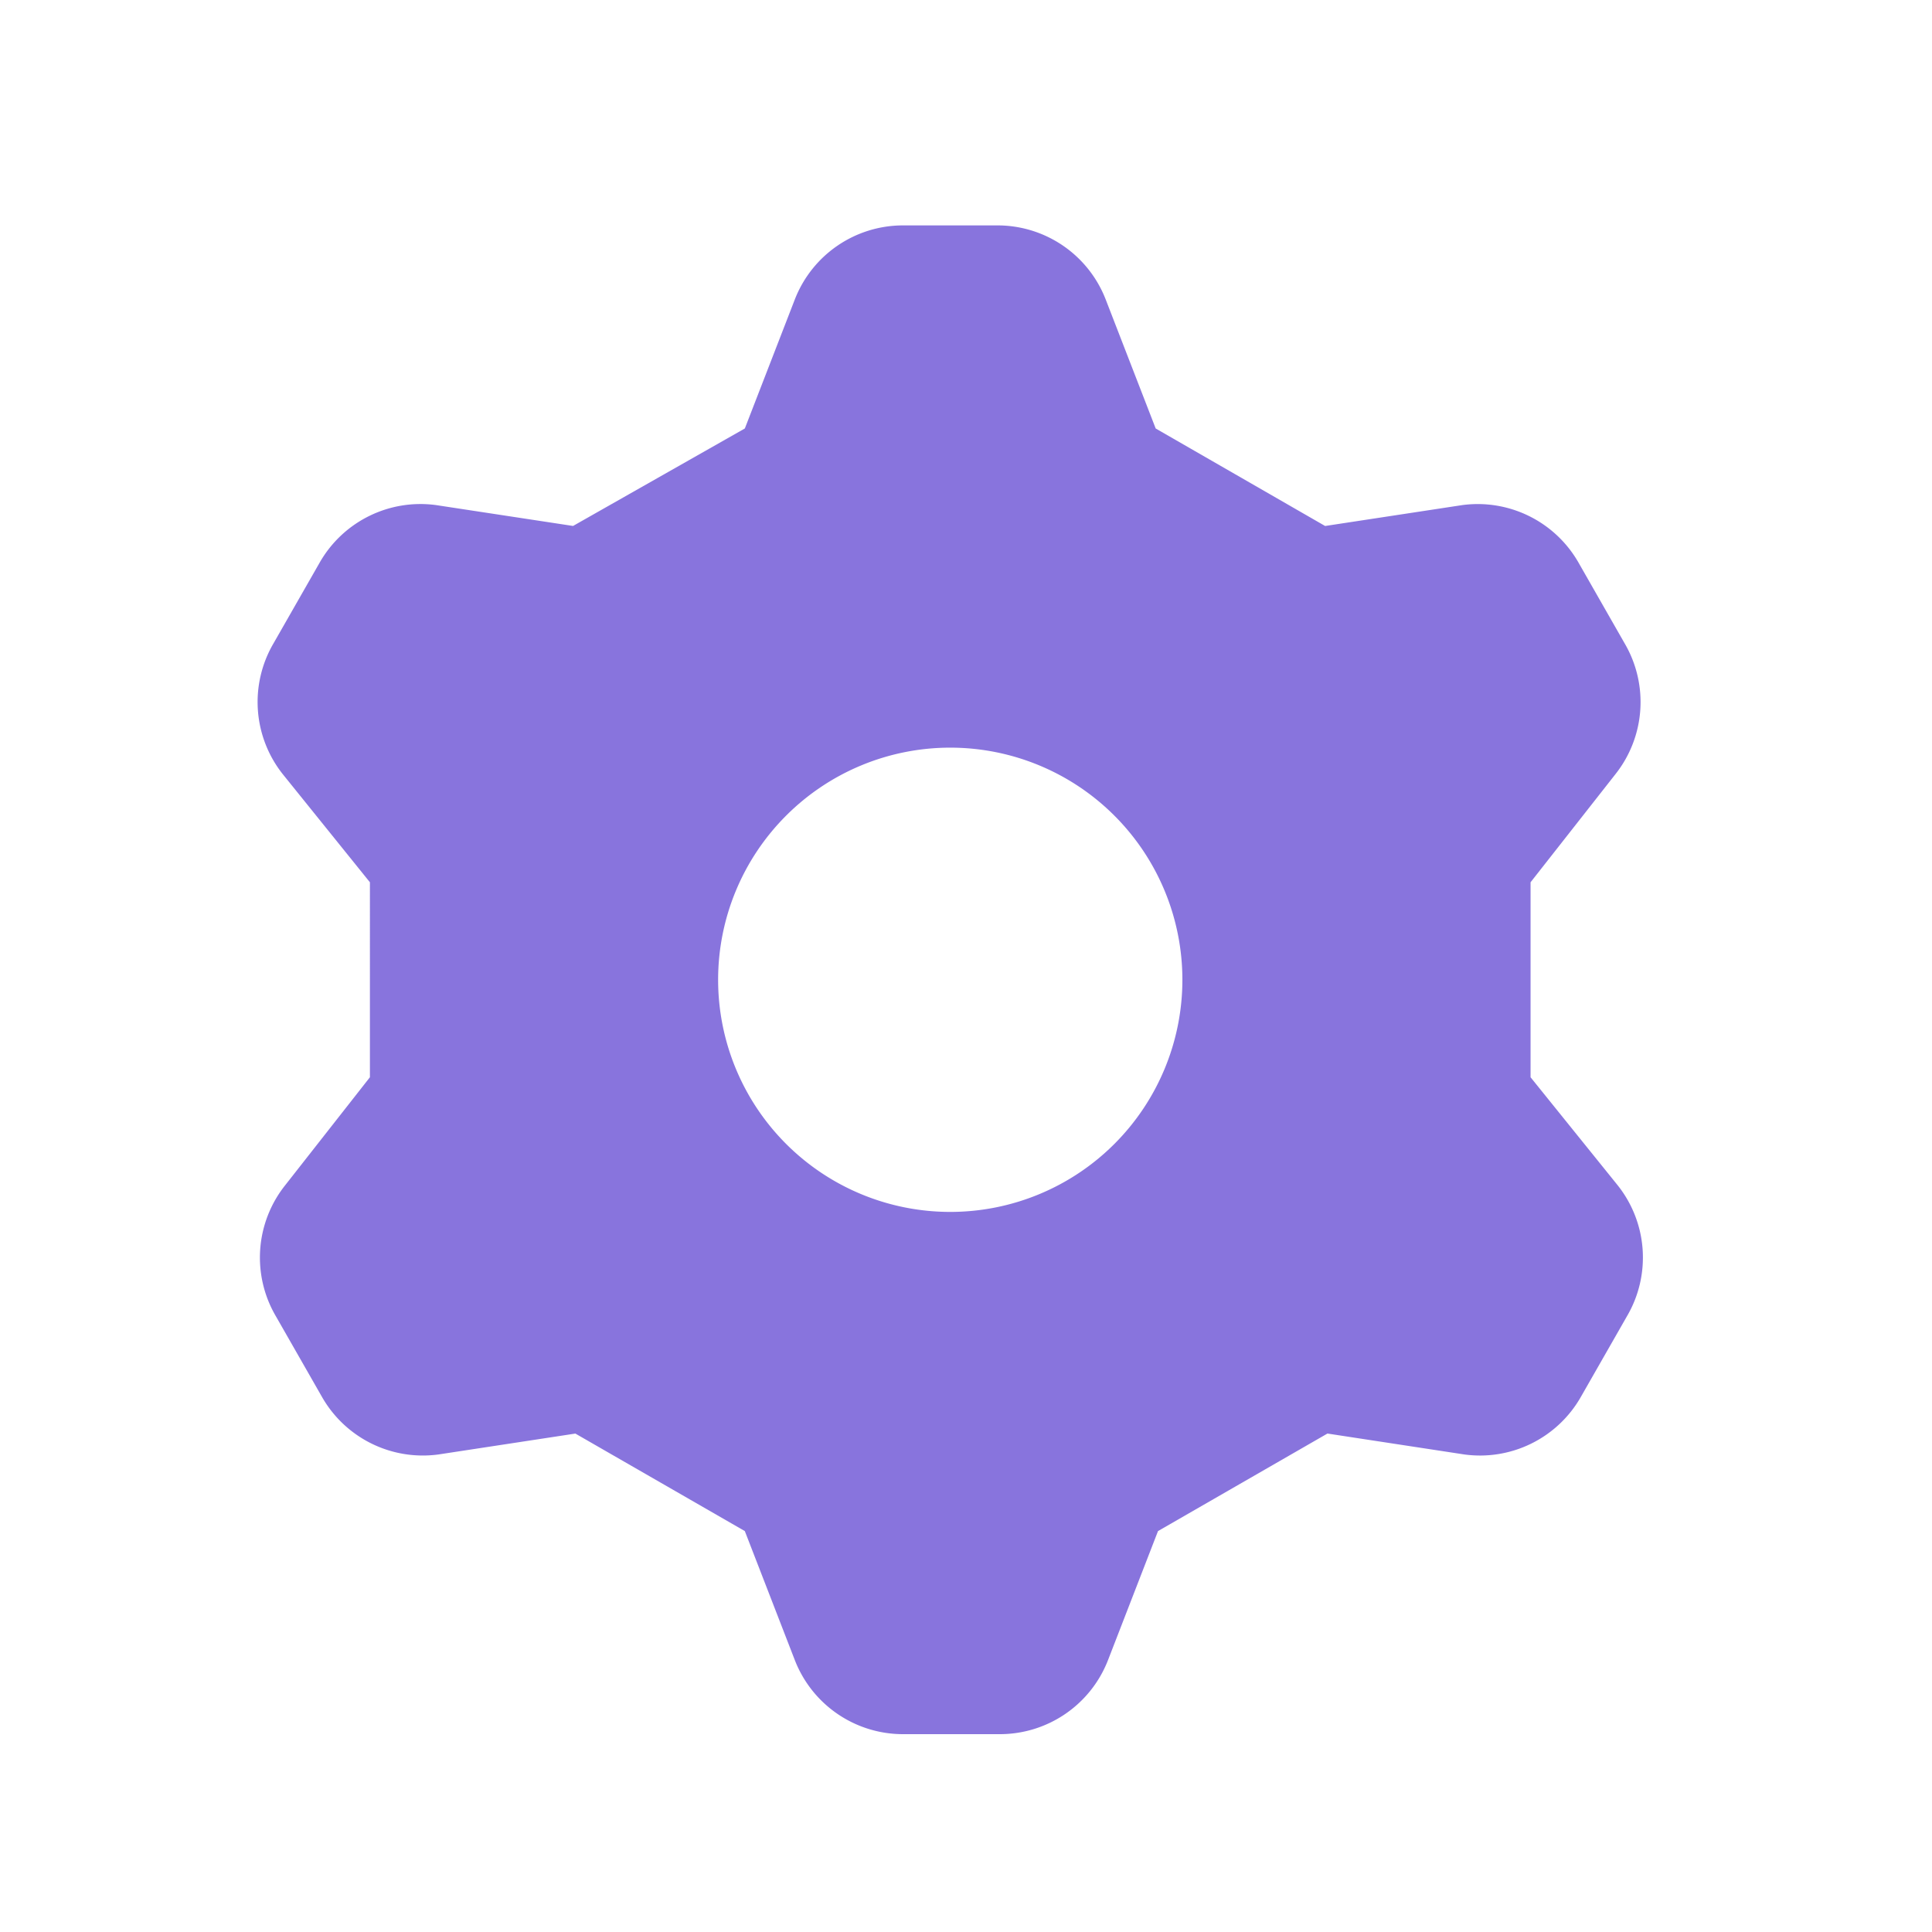 <svg width="60" height="60" fill="none" xmlns="http://www.w3.org/2000/svg"><path d="m23.131 13.308 1.55-4.001A3.605 3.605 0 0 1 28.033 7h2.956a3.604 3.604 0 0 1 3.352 2.307l1.55 4 5.262 3.028 4.253-.648a3.605 3.605 0 0 1 3.605 1.766l1.441 2.523a3.606 3.606 0 0 1-.288 4.073L47.533 27.4v6.055l2.703 3.352a3.604 3.604 0 0 1 .289 4.073l-1.442 2.523a3.604 3.604 0 0 1-3.605 1.767l-4.253-.65-5.262 3.029-1.55 4a3.604 3.604 0 0 1-3.352 2.307h-3.028a3.604 3.604 0 0 1-3.352-2.307l-1.55-4-5.262-3.028-4.254.649a3.605 3.605 0 0 1-3.604-1.767L8.569 40.88a3.604 3.604 0 0 1 .289-4.073l2.63-3.352V27.4l-2.702-3.352a3.605 3.605 0 0 1-.289-4.073l1.442-2.523a3.605 3.605 0 0 1 3.604-1.766l4.254.648 5.334-3.027Zm-.829 17.12a7.209 7.209 0 1 0 14.418 0 7.209 7.209 0 0 0-14.418 0Z" fill="#8874dd"/></svg>